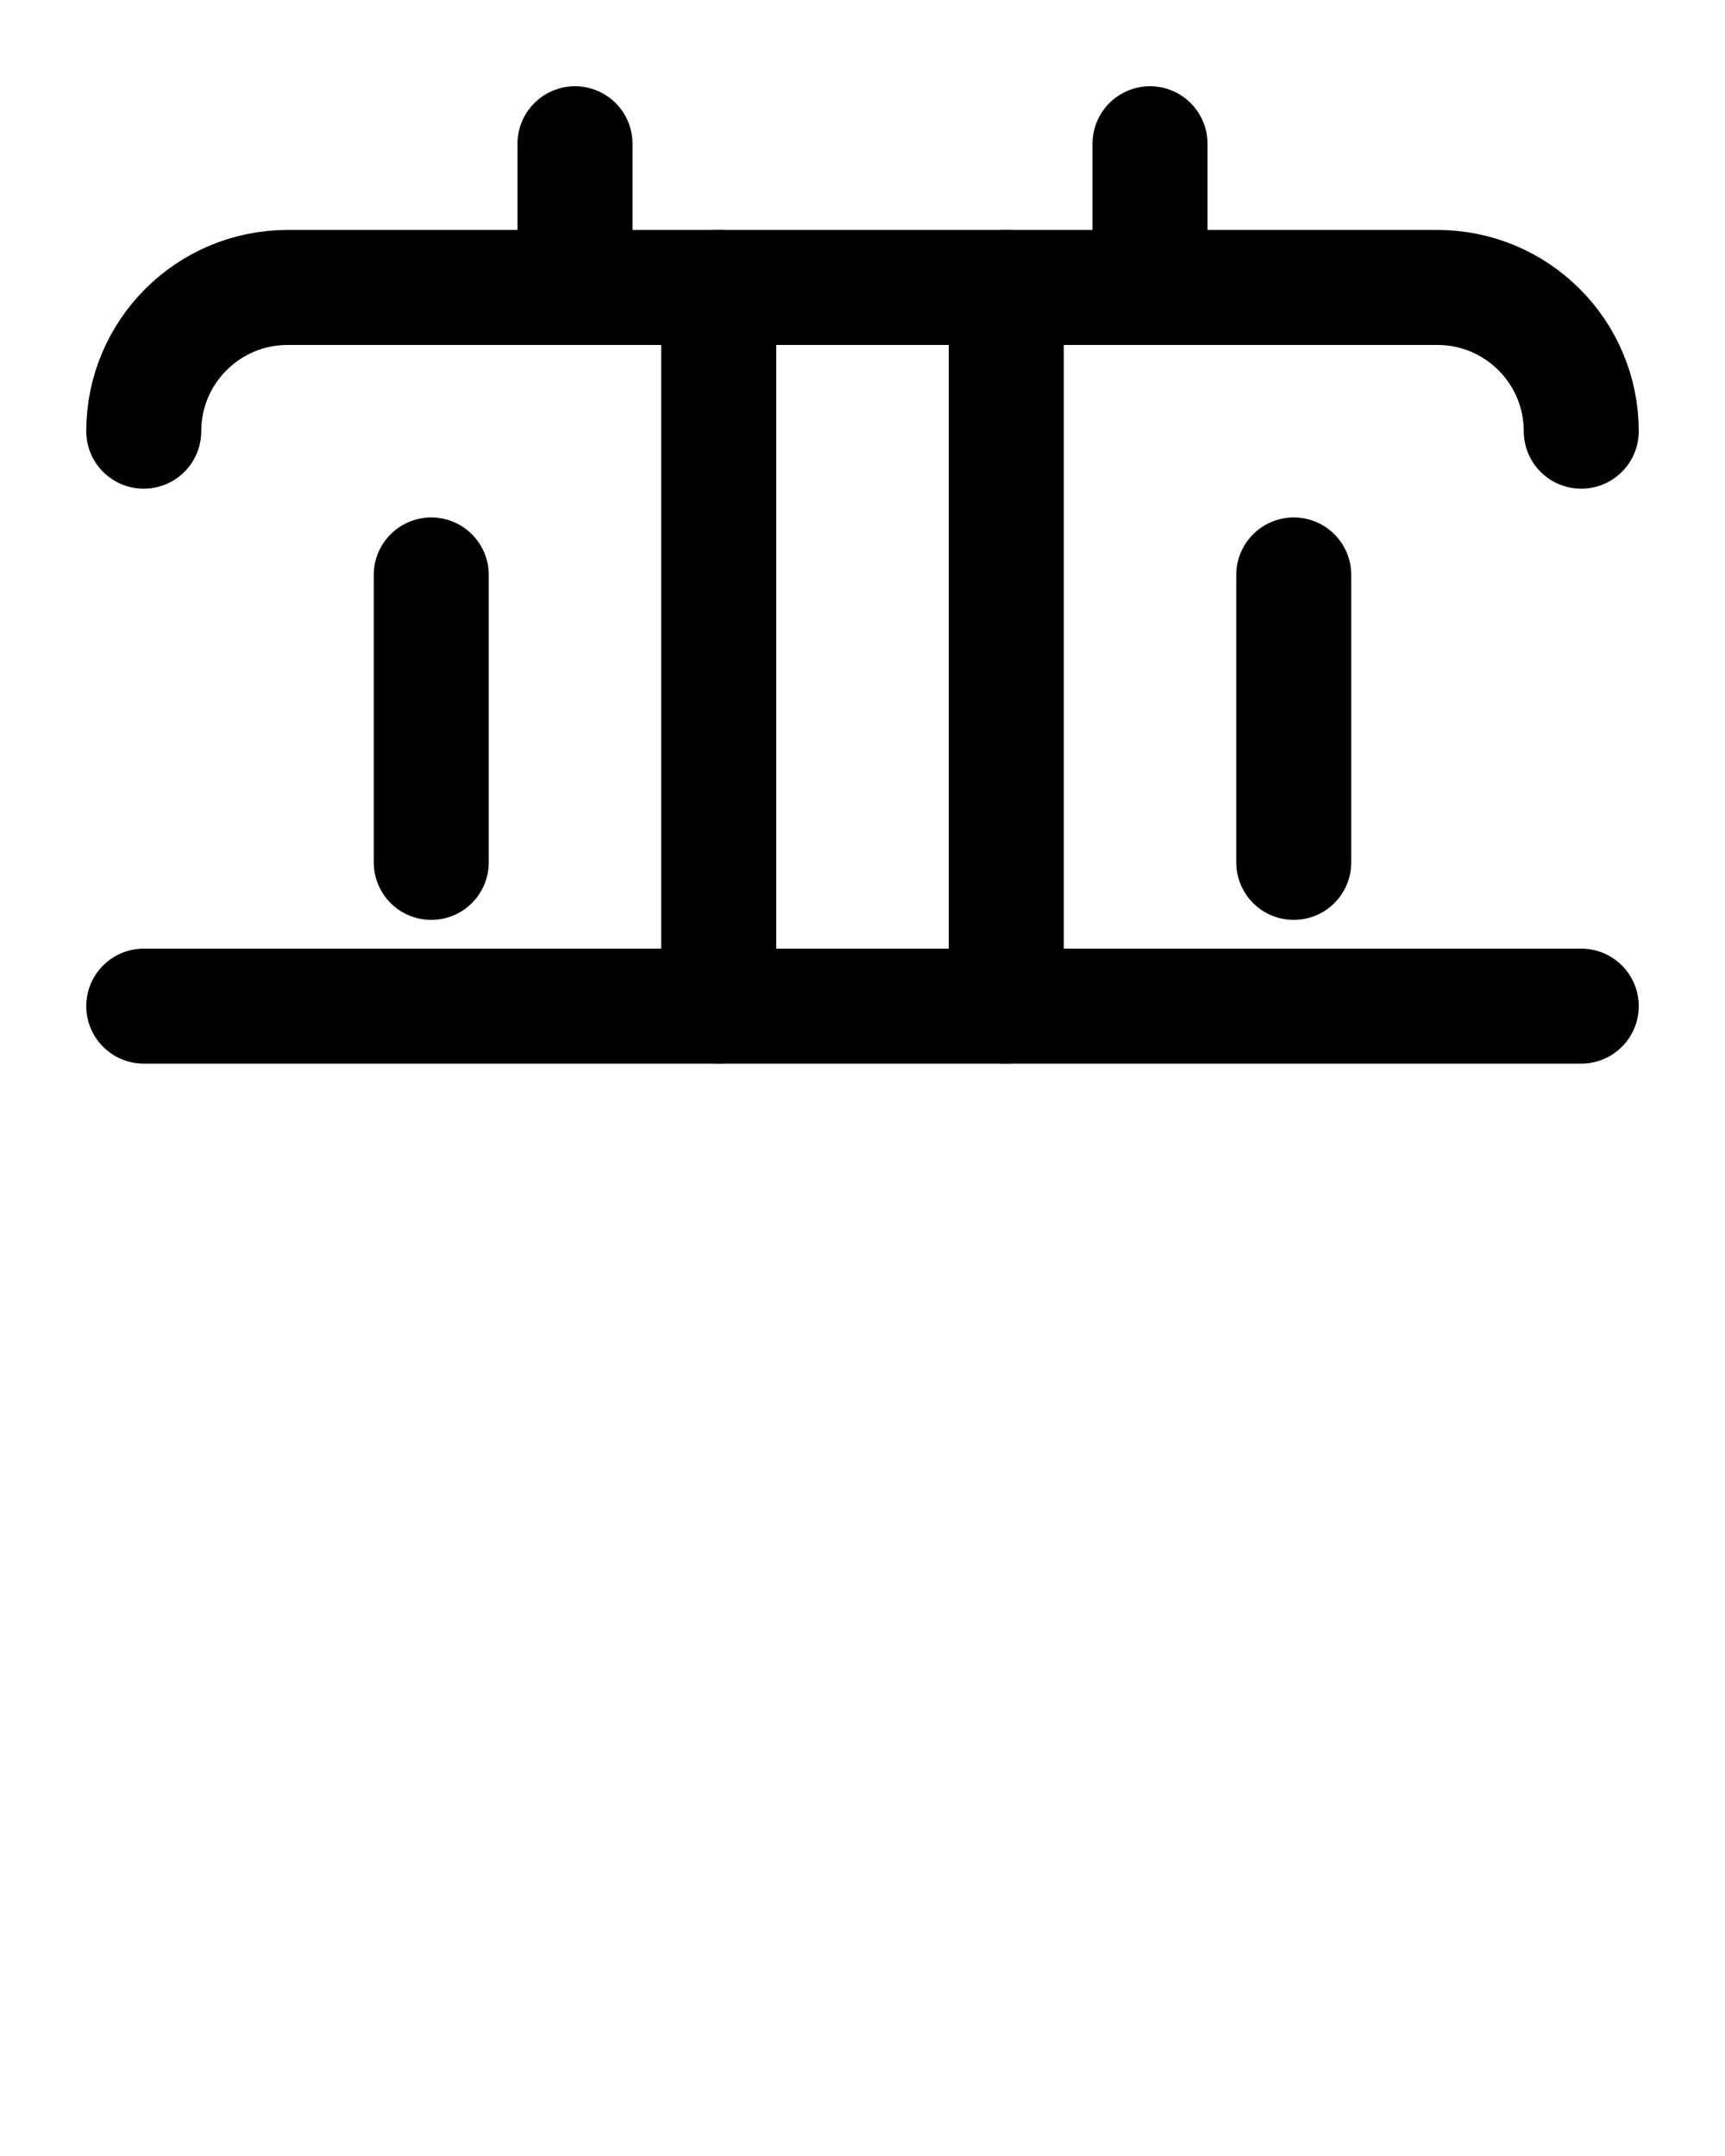<?xml version="1.0" encoding="utf-8"?>
<!-- Generator: Adobe Illustrator 26.0.0, SVG Export Plug-In . SVG Version: 6.00 Build 0)  -->
<svg version="1.1" id="图层_1" xmlns="http://www.w3.org/2000/svg" xmlns:xlink="http://www.w3.org/1999/xlink" x="0px" y="0px"
	 viewBox="0 0 720 900" style="enable-background:new 0 0 720 900;" xml:space="preserve">
<style type="text/css">
	.st0{fill:none;stroke:#000000;stroke-width:48;stroke-linecap:round;stroke-linejoin:round;stroke-miterlimit:10;}
</style>
<line class="st0" x1="480" y1="60" x2="480" y2="120"/>
<line class="st0" x1="240" y1="60" x2="240" y2="120"/>
<line class="st0" x1="60" y1="420" x2="660" y2="420"/>
<path class="st0" d="M60,180c0-33.1,26.9-60,60-60h480c33.1,0,60,26.9,60,60"/>
<line class="st0" x1="420" y1="420" x2="420" y2="120"/>
<line class="st0" x1="300" y1="120" x2="300" y2="420"/>
<line class="st0" x1="180" y1="240" x2="180" y2="360"/>
<line class="st0" x1="540" y1="240" x2="540" y2="360"/>
</svg>
